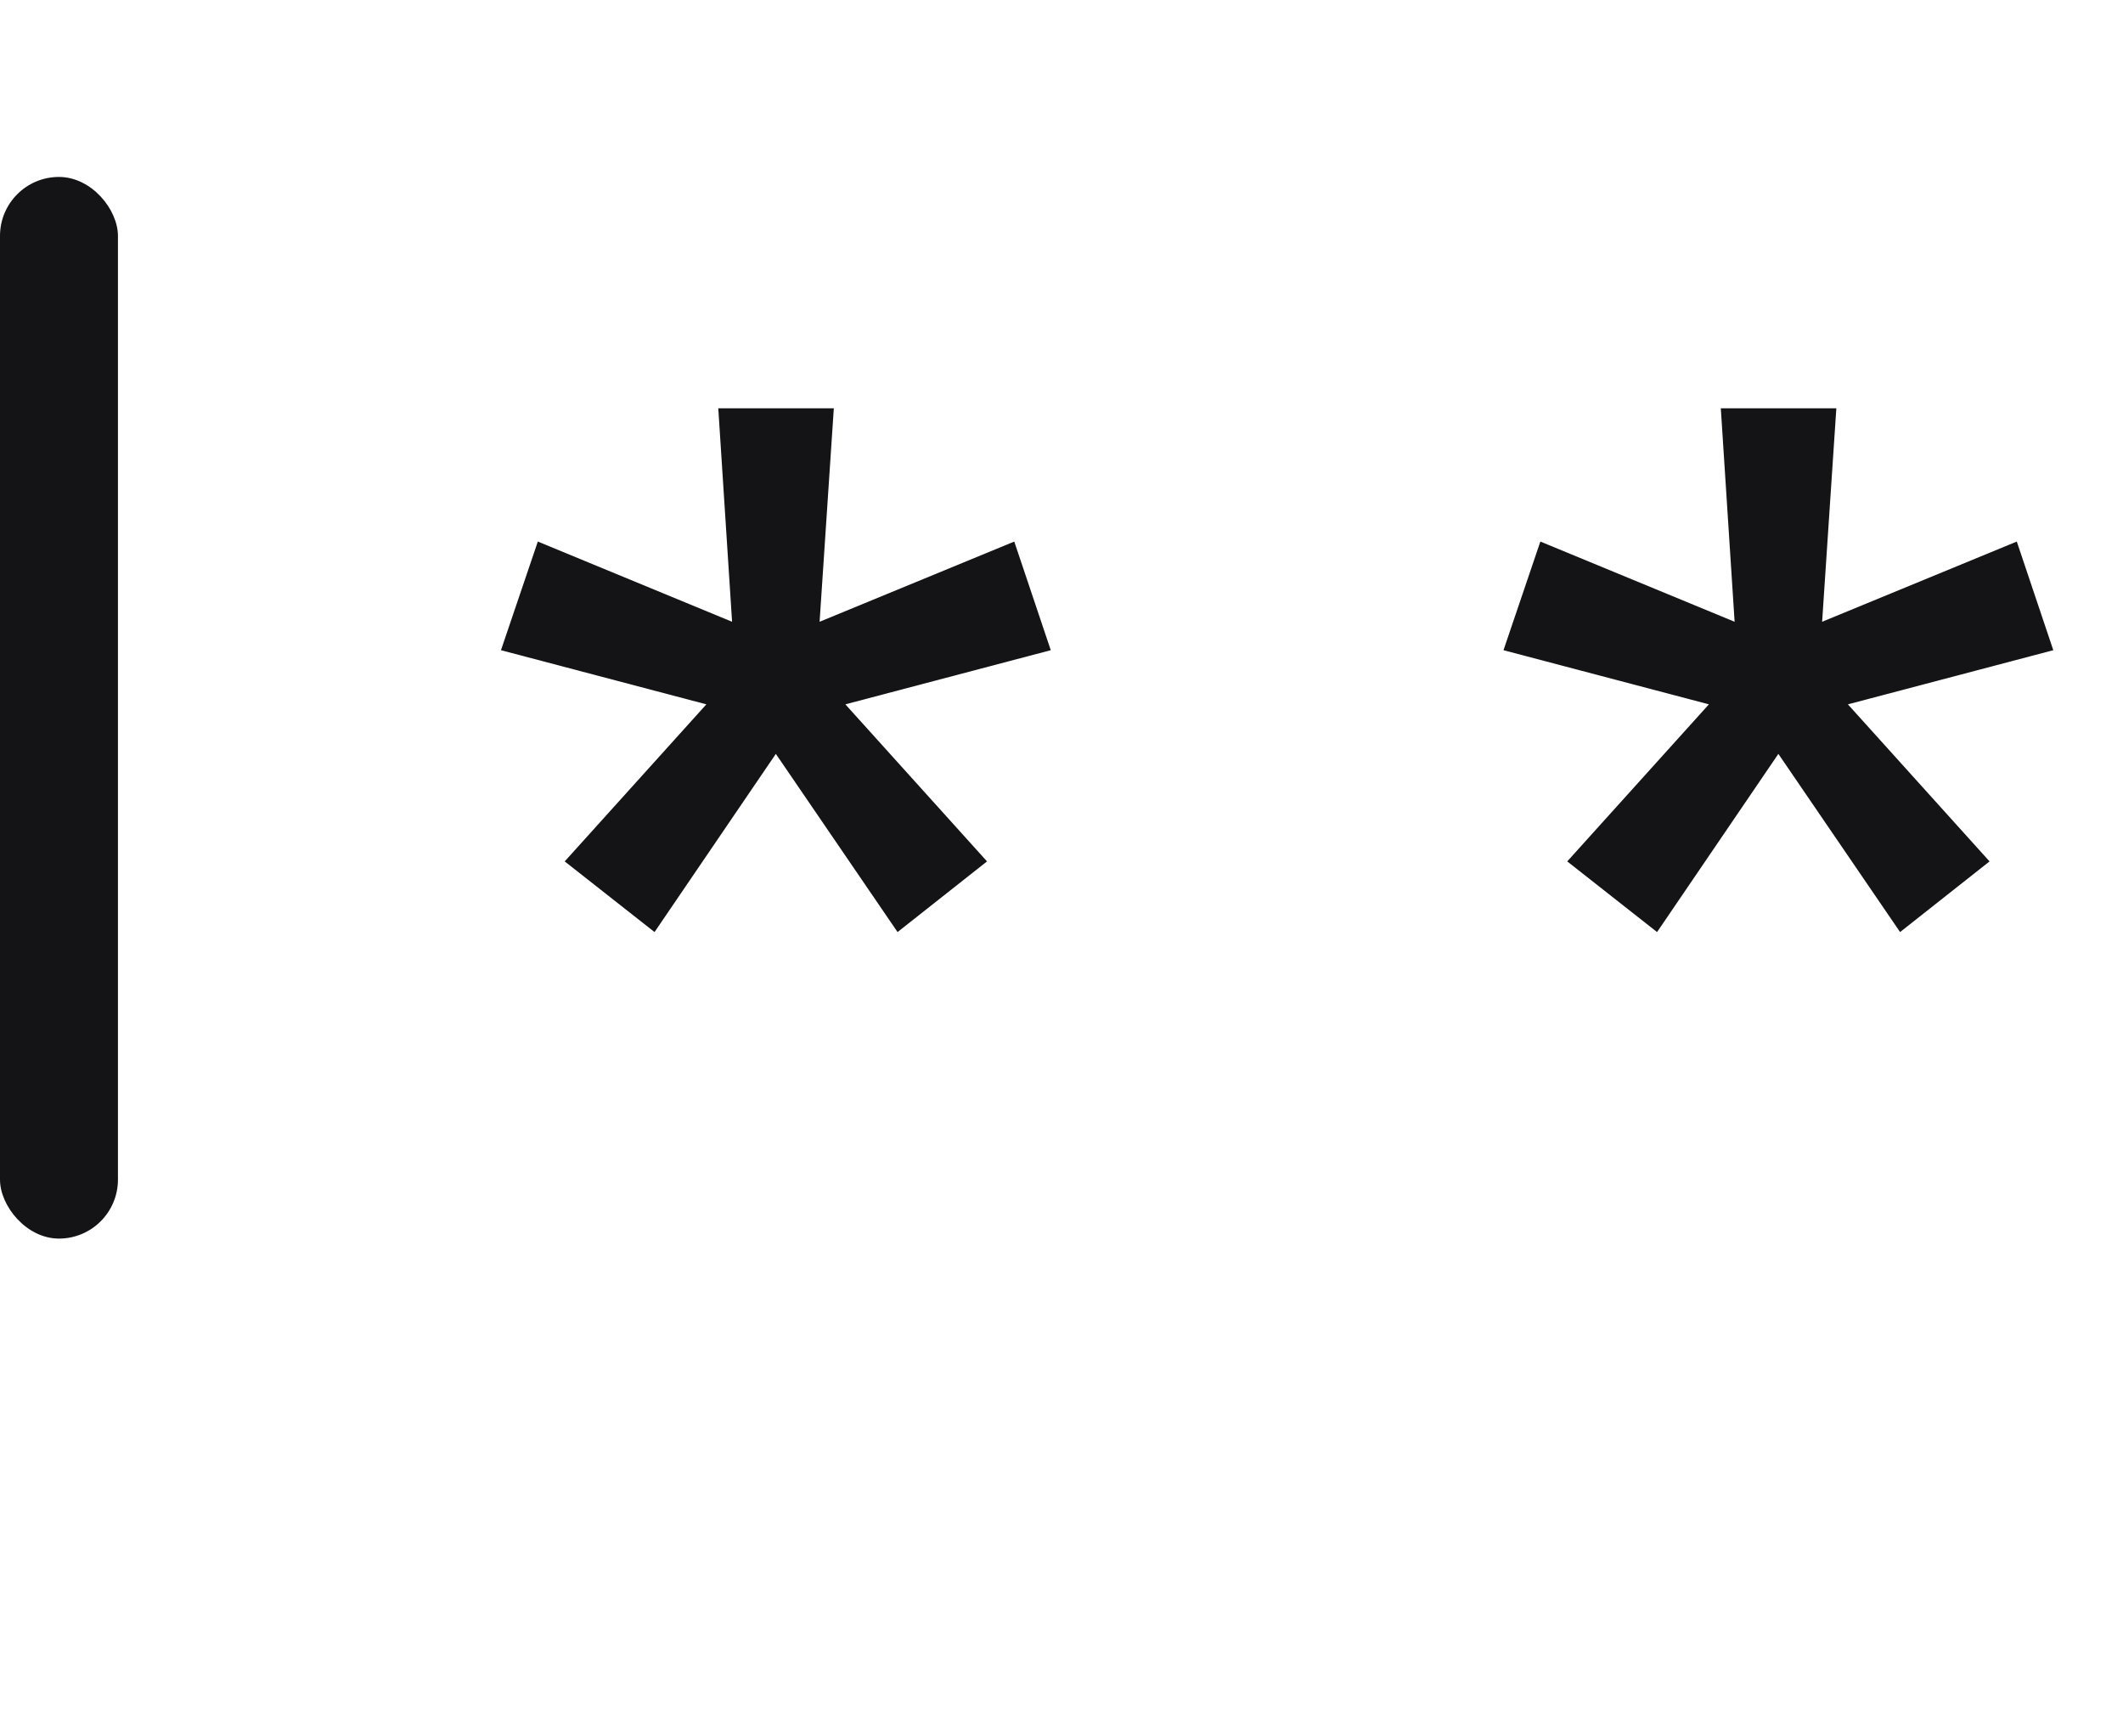 <svg xmlns="http://www.w3.org/2000/svg" xmlns:xlink="http://www.w3.org/1999/xlink" fill="none" version="1.1" width="36" height="29.429" viewBox="0 0 36 29.429"><g style="mix-blend-mode:passthrough"><g><path d="M12.18,6.923L12.414,10.542L9.12,9.182L8.495,11.024L11.978,11.942L9.576,14.605L11.099,15.803L13.156,12.782L15.22,15.803L16.737,14.605L14.335,11.942L17.818,11.024L17.199,9.182L13.898,10.542L14.139,6.923L12.18,6.923Z" fill="#141416" fill-opacity="1"/></g><g><path d="M29.18,6.923L29.414,10.542L26.12,9.182L25.495,11.024L28.978,11.942L26.576,14.605L28.099,15.803L30.156,12.782L32.22,15.803L33.737,14.605L31.335,11.942L34.818,11.024L34.199,9.182L30.898,10.542L31.139,6.923L29.18,6.923Z" fill="#141416" fill-opacity="1"/></g><g style="mix-blend-mode:passthrough"><rect x="0" y="3" width="2" height="18" rx="1" fill="#141416" fill-opacity="1"/></g></g></svg>